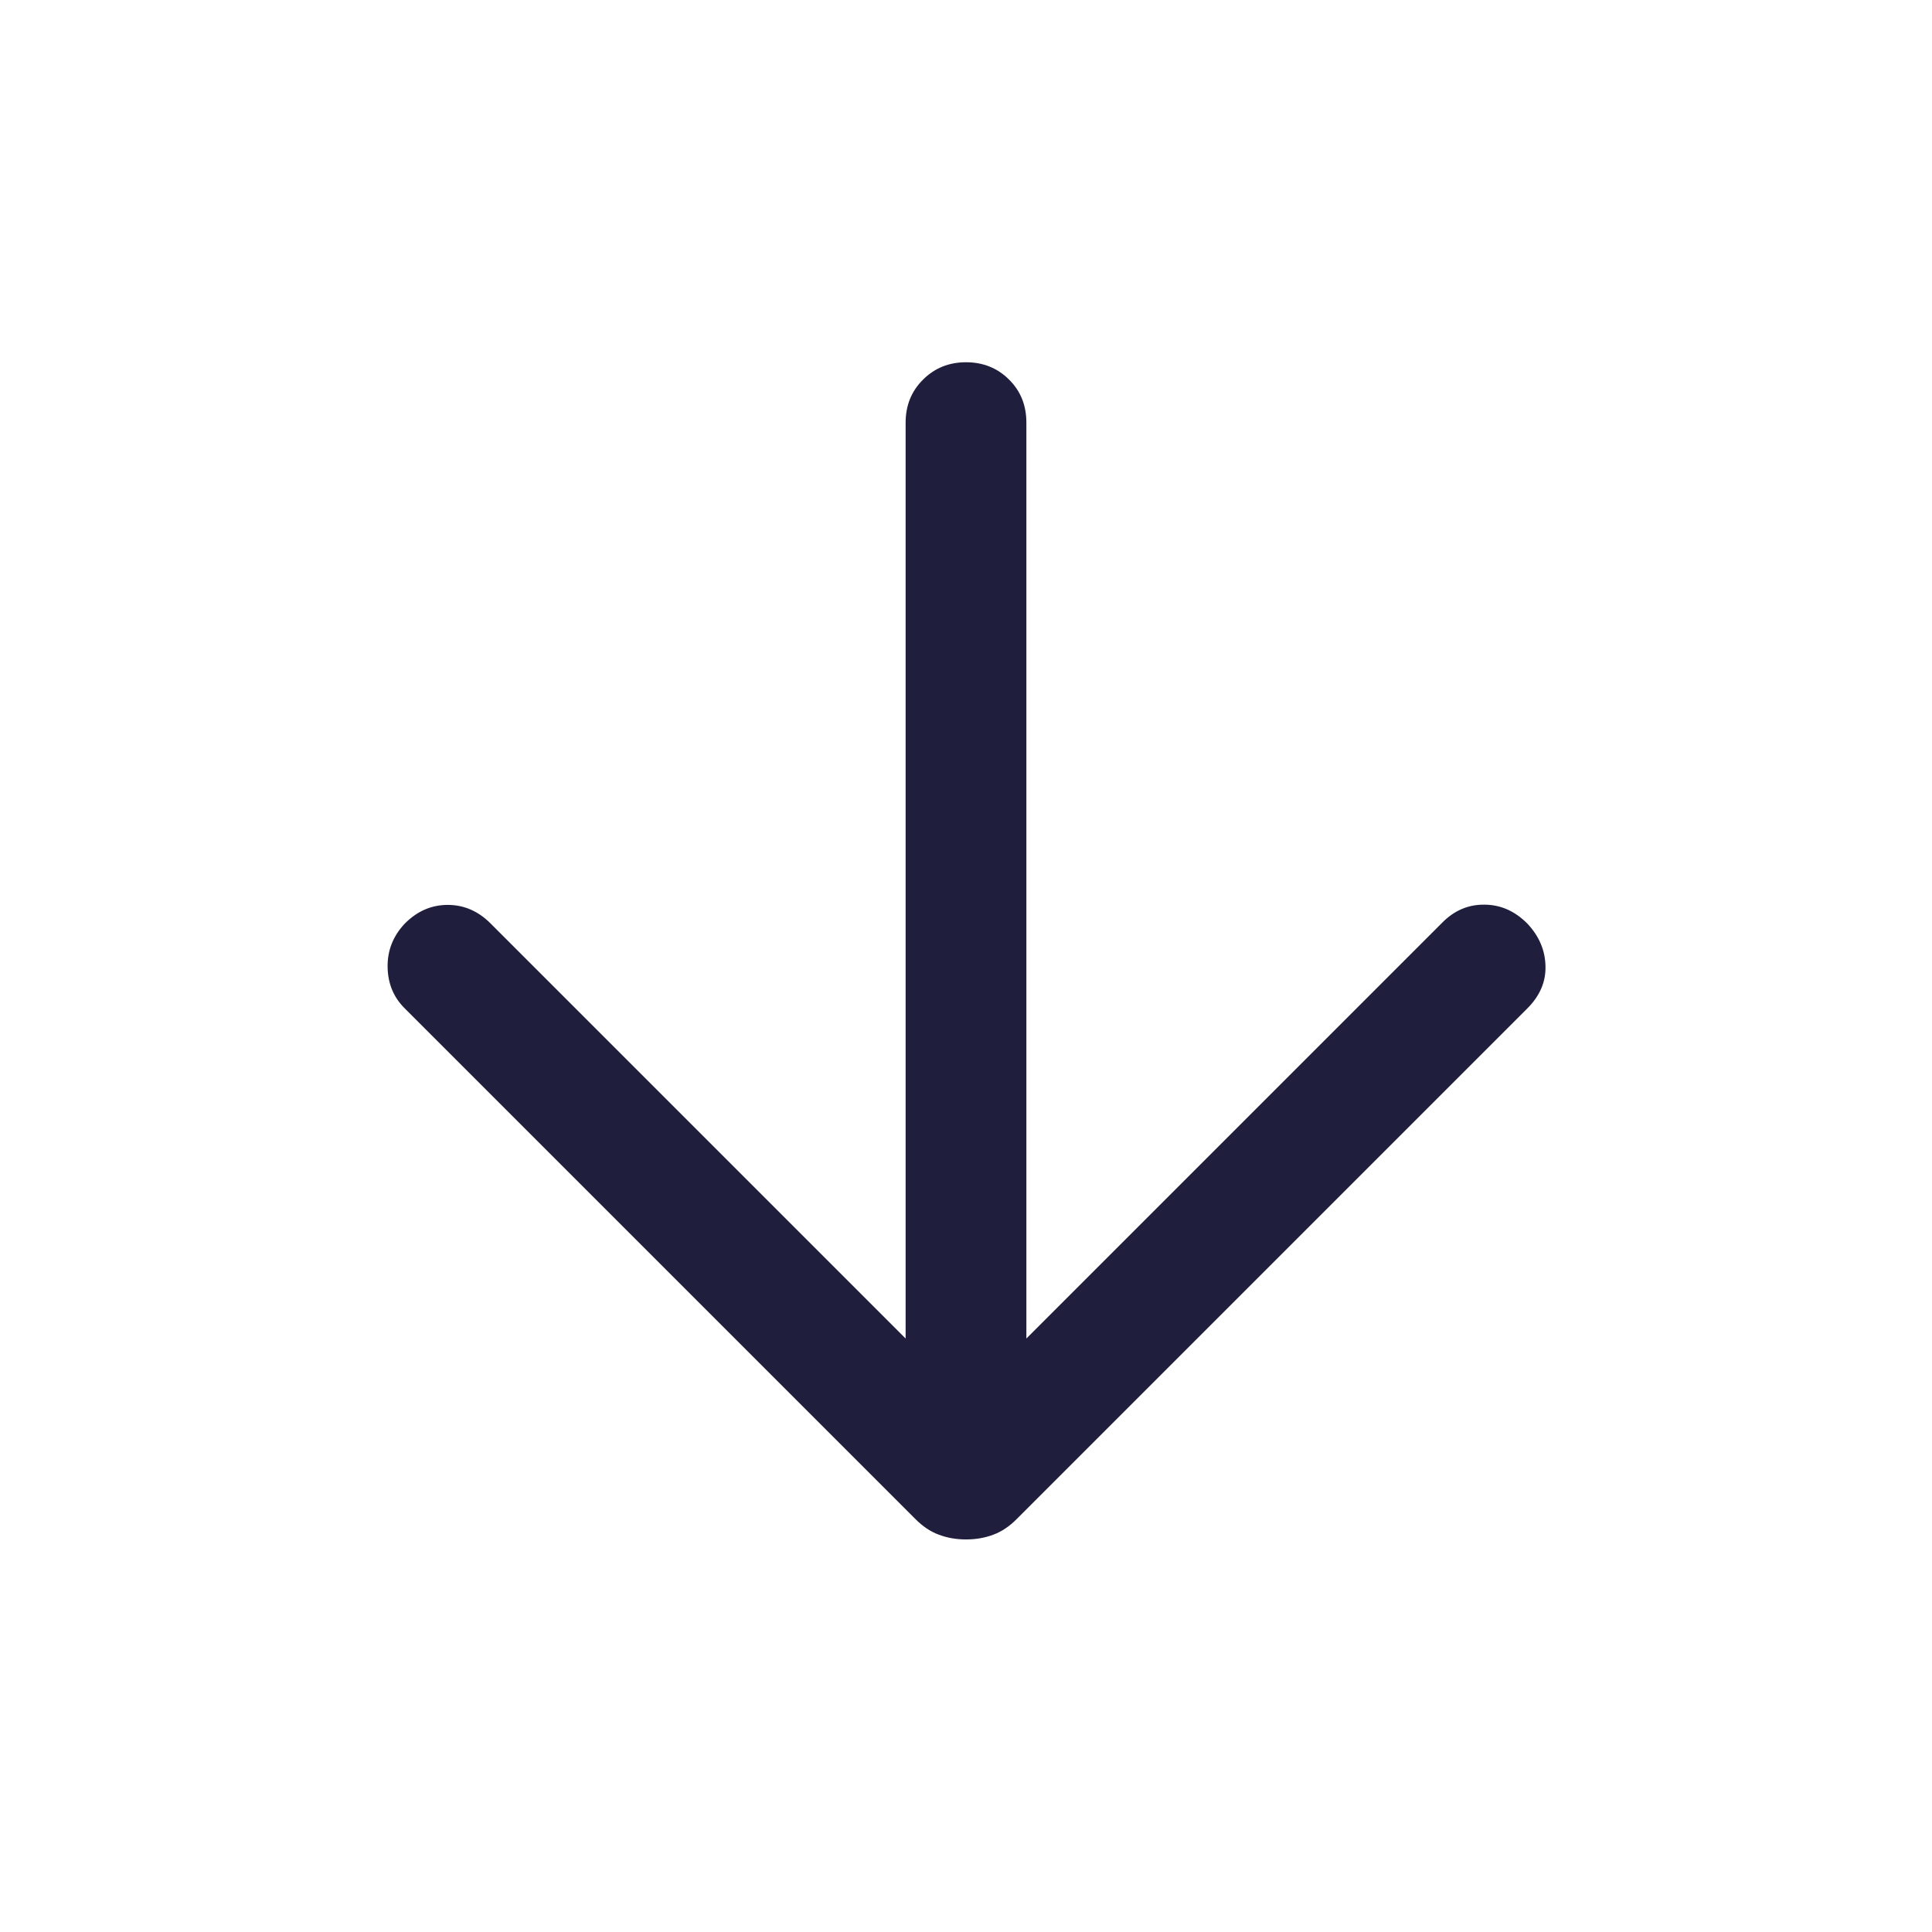 <svg width="16" height="16" viewBox="0 0 16 16" fill="none" xmlns="http://www.w3.org/2000/svg">
<mask id="mask0_2016_4493" style="mask-type:alpha" maskUnits="userSpaceOnUse" x="0" y="0" width="16" height="16">
<rect width="16" height="16" fill="#D9D9D9"/>
</mask>
<g mask="url(#mask0_2016_4493)">
<path d="M7.5 11.085V3.5C7.5 3.358 7.548 3.239 7.644 3.144C7.74 3.048 7.859 3 8 3C8.142 3 8.261 3.048 8.357 3.144C8.453 3.239 8.5 3.358 8.5 3.5V11.085L11.947 7.638C12.046 7.539 12.162 7.49 12.295 7.492C12.428 7.493 12.546 7.545 12.649 7.649C12.746 7.752 12.796 7.869 12.799 8C12.803 8.131 12.752 8.248 12.649 8.351L8.422 12.578C8.36 12.641 8.294 12.685 8.225 12.71C8.156 12.736 8.081 12.749 8 12.749C7.92 12.749 7.845 12.736 7.776 12.71C7.707 12.685 7.641 12.641 7.579 12.578L3.352 8.351C3.259 8.259 3.212 8.145 3.21 8.008C3.208 7.872 3.255 7.752 3.352 7.649C3.455 7.545 3.574 7.494 3.708 7.494C3.842 7.494 3.961 7.545 4.064 7.649L7.5 11.085Z" fill="#201E3D"/>
</g>
</svg>
